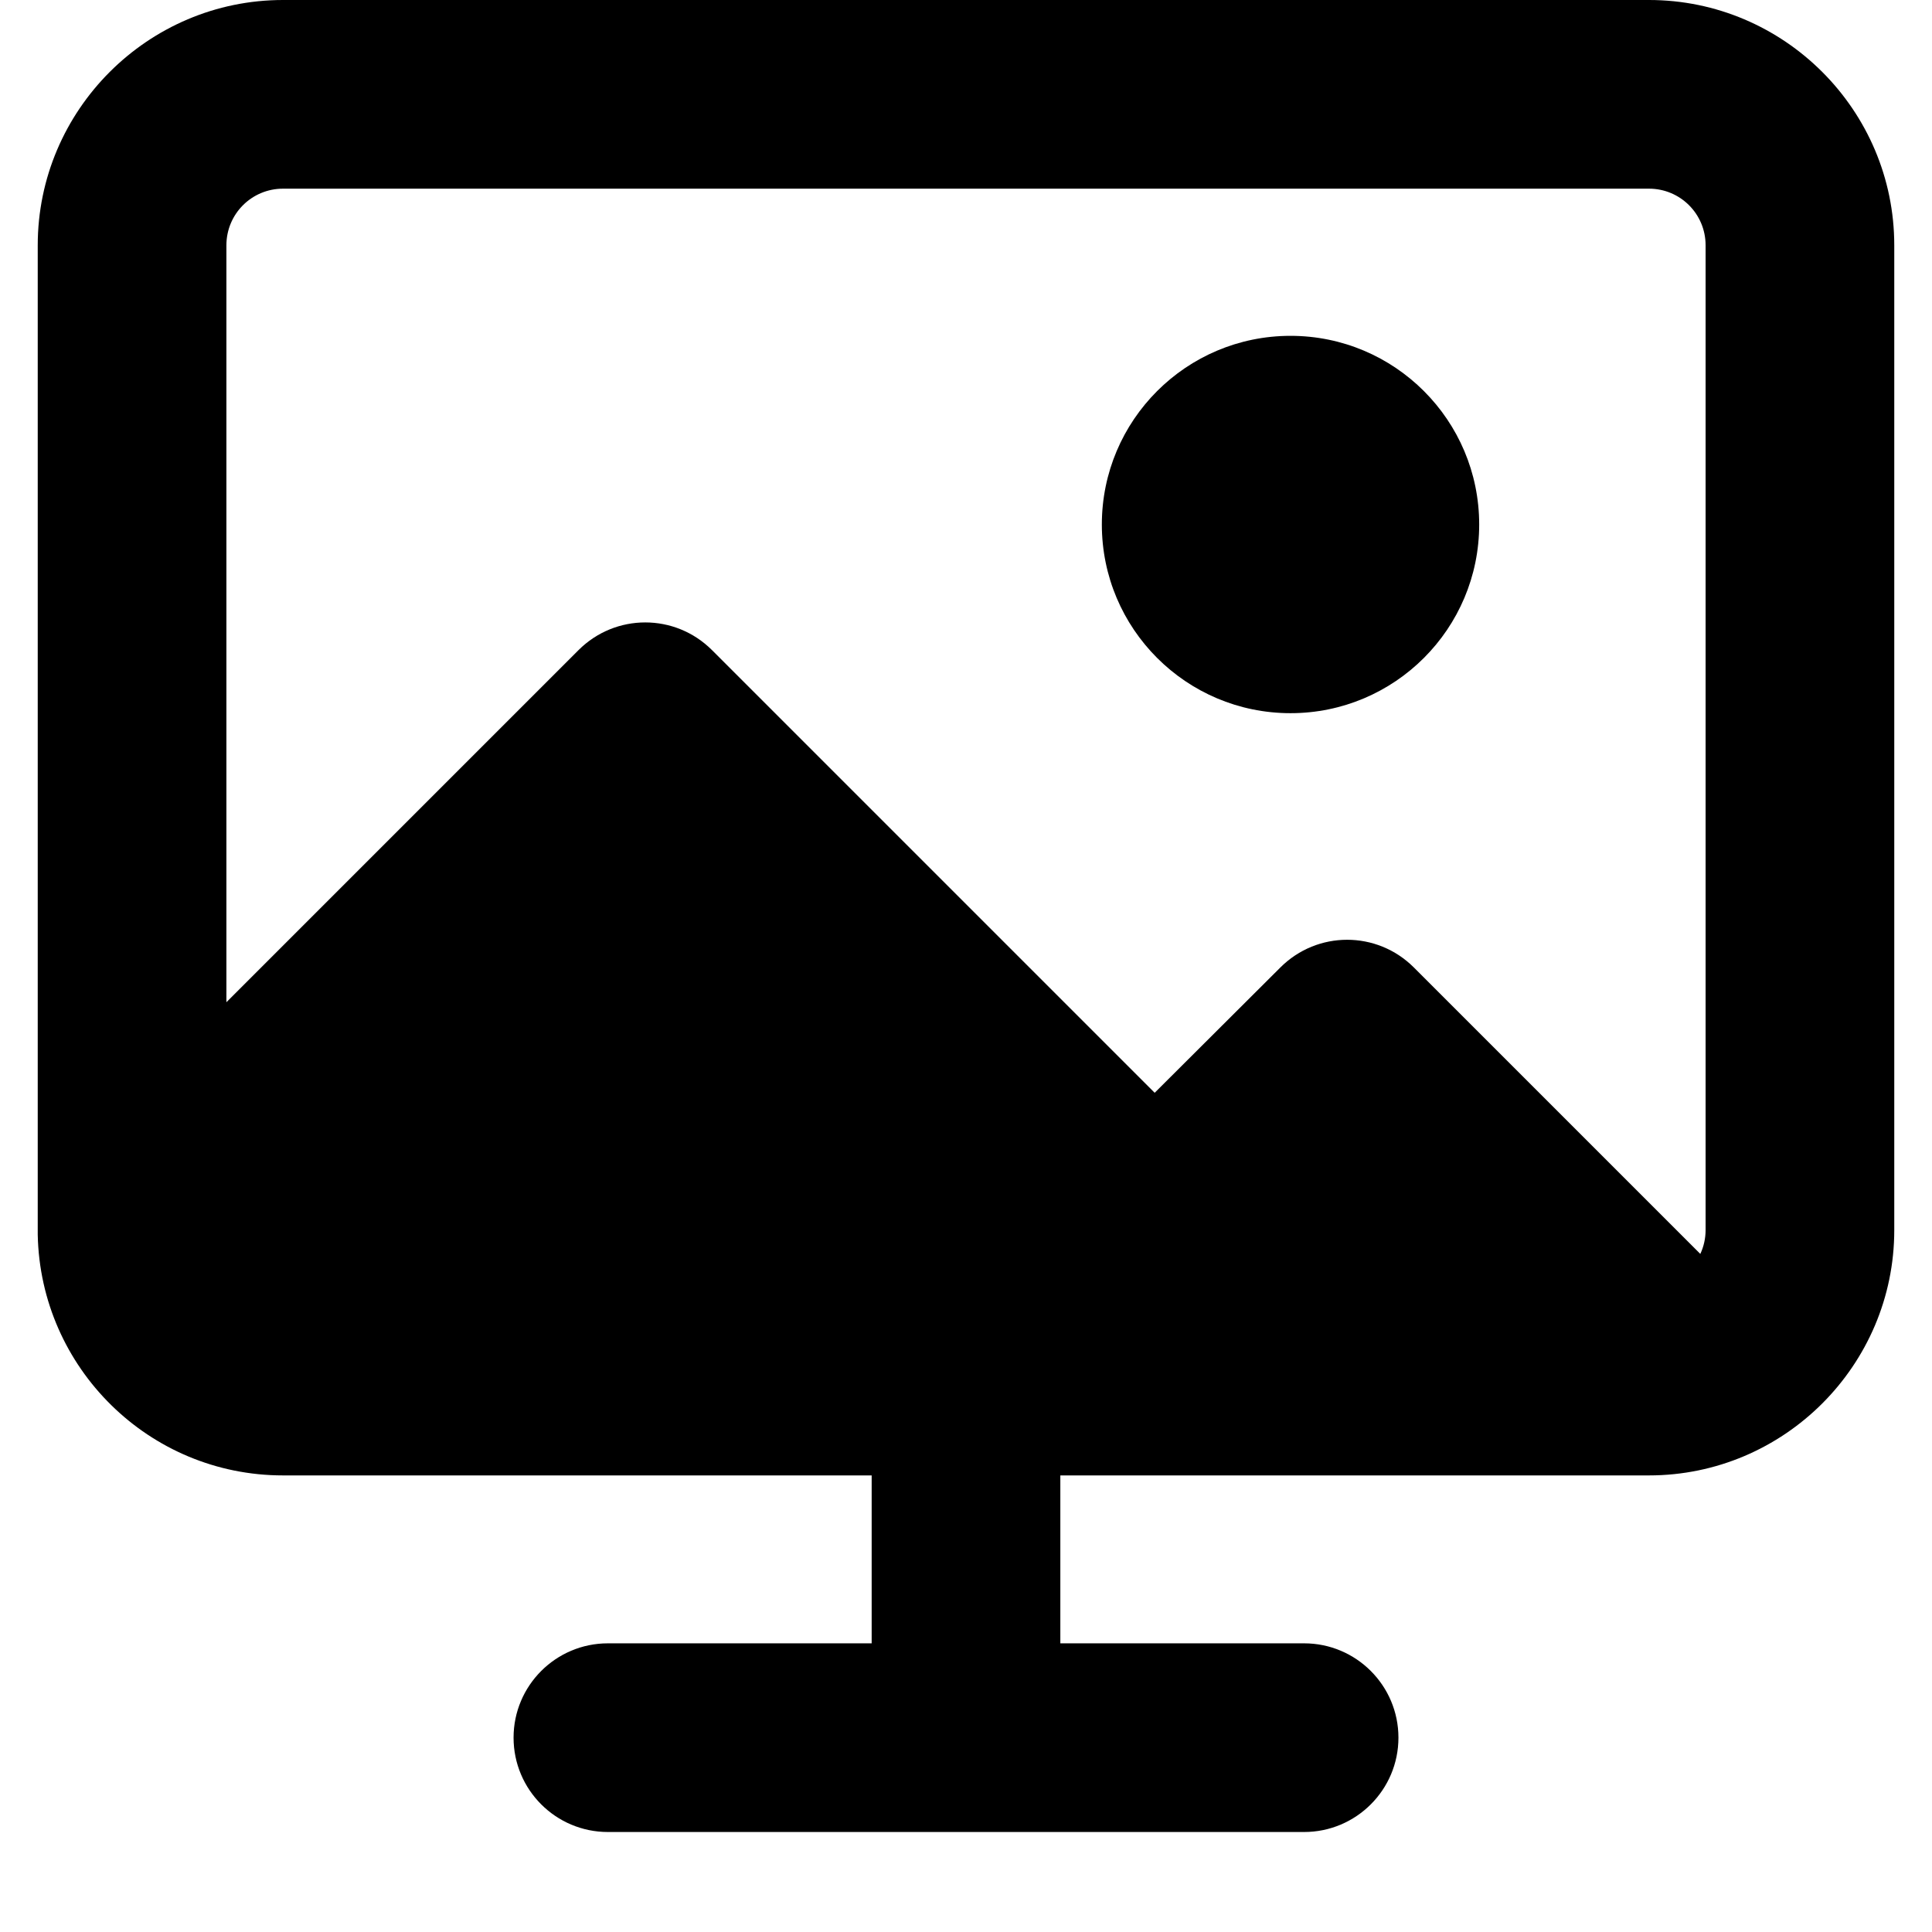<?xml version="1.0" encoding="utf-8"?>
<!-- Generator: Adobe Illustrator 24.0.1, SVG Export Plug-In . SVG Version: 6.00 Build 0)  -->
<svg version="1.1" id="Capa_1" xmlns="http://www.w3.org/2000/svg" xmlns:xlink="http://www.w3.org/1999/xlink" x="0px" y="0px"
	 viewBox="0 0 512 512" style="enable-background:new 0 0 512 512;" xml:space="preserve">
<g>
	<path d="M437,0H75C39.2,0,10,29.2,10,65v261c0,0.4,0,0.8,0,1.2c0.7,35.3,29.5,63.8,65,63.8h156v44.5h-69.9c-13.8,0-25,11.2-25,25
		s11.2,25,25,25h184.5c13.8,0,25-11.2,25-25s-11.2-25-25-25H281V391h156c35.8,0,65-29.2,65-65V65C502,29.2,472.8,0,437,0z M75,50
		h362c8.3,0,15,6.7,15,15v261c0,2.2-0.5,4.4-1.4,6.3l-75.9-75.9c-9.8-9.8-25.6-9.8-35.4,0L306,289.6L188.7,172.3
		c-9.8-9.8-25.6-9.8-35.4,0L60,265.6V65C60,56.7,66.7,50,75,50z"/>
	<circle cx="342" cy="139" r="50"/>
</g>
</svg>
